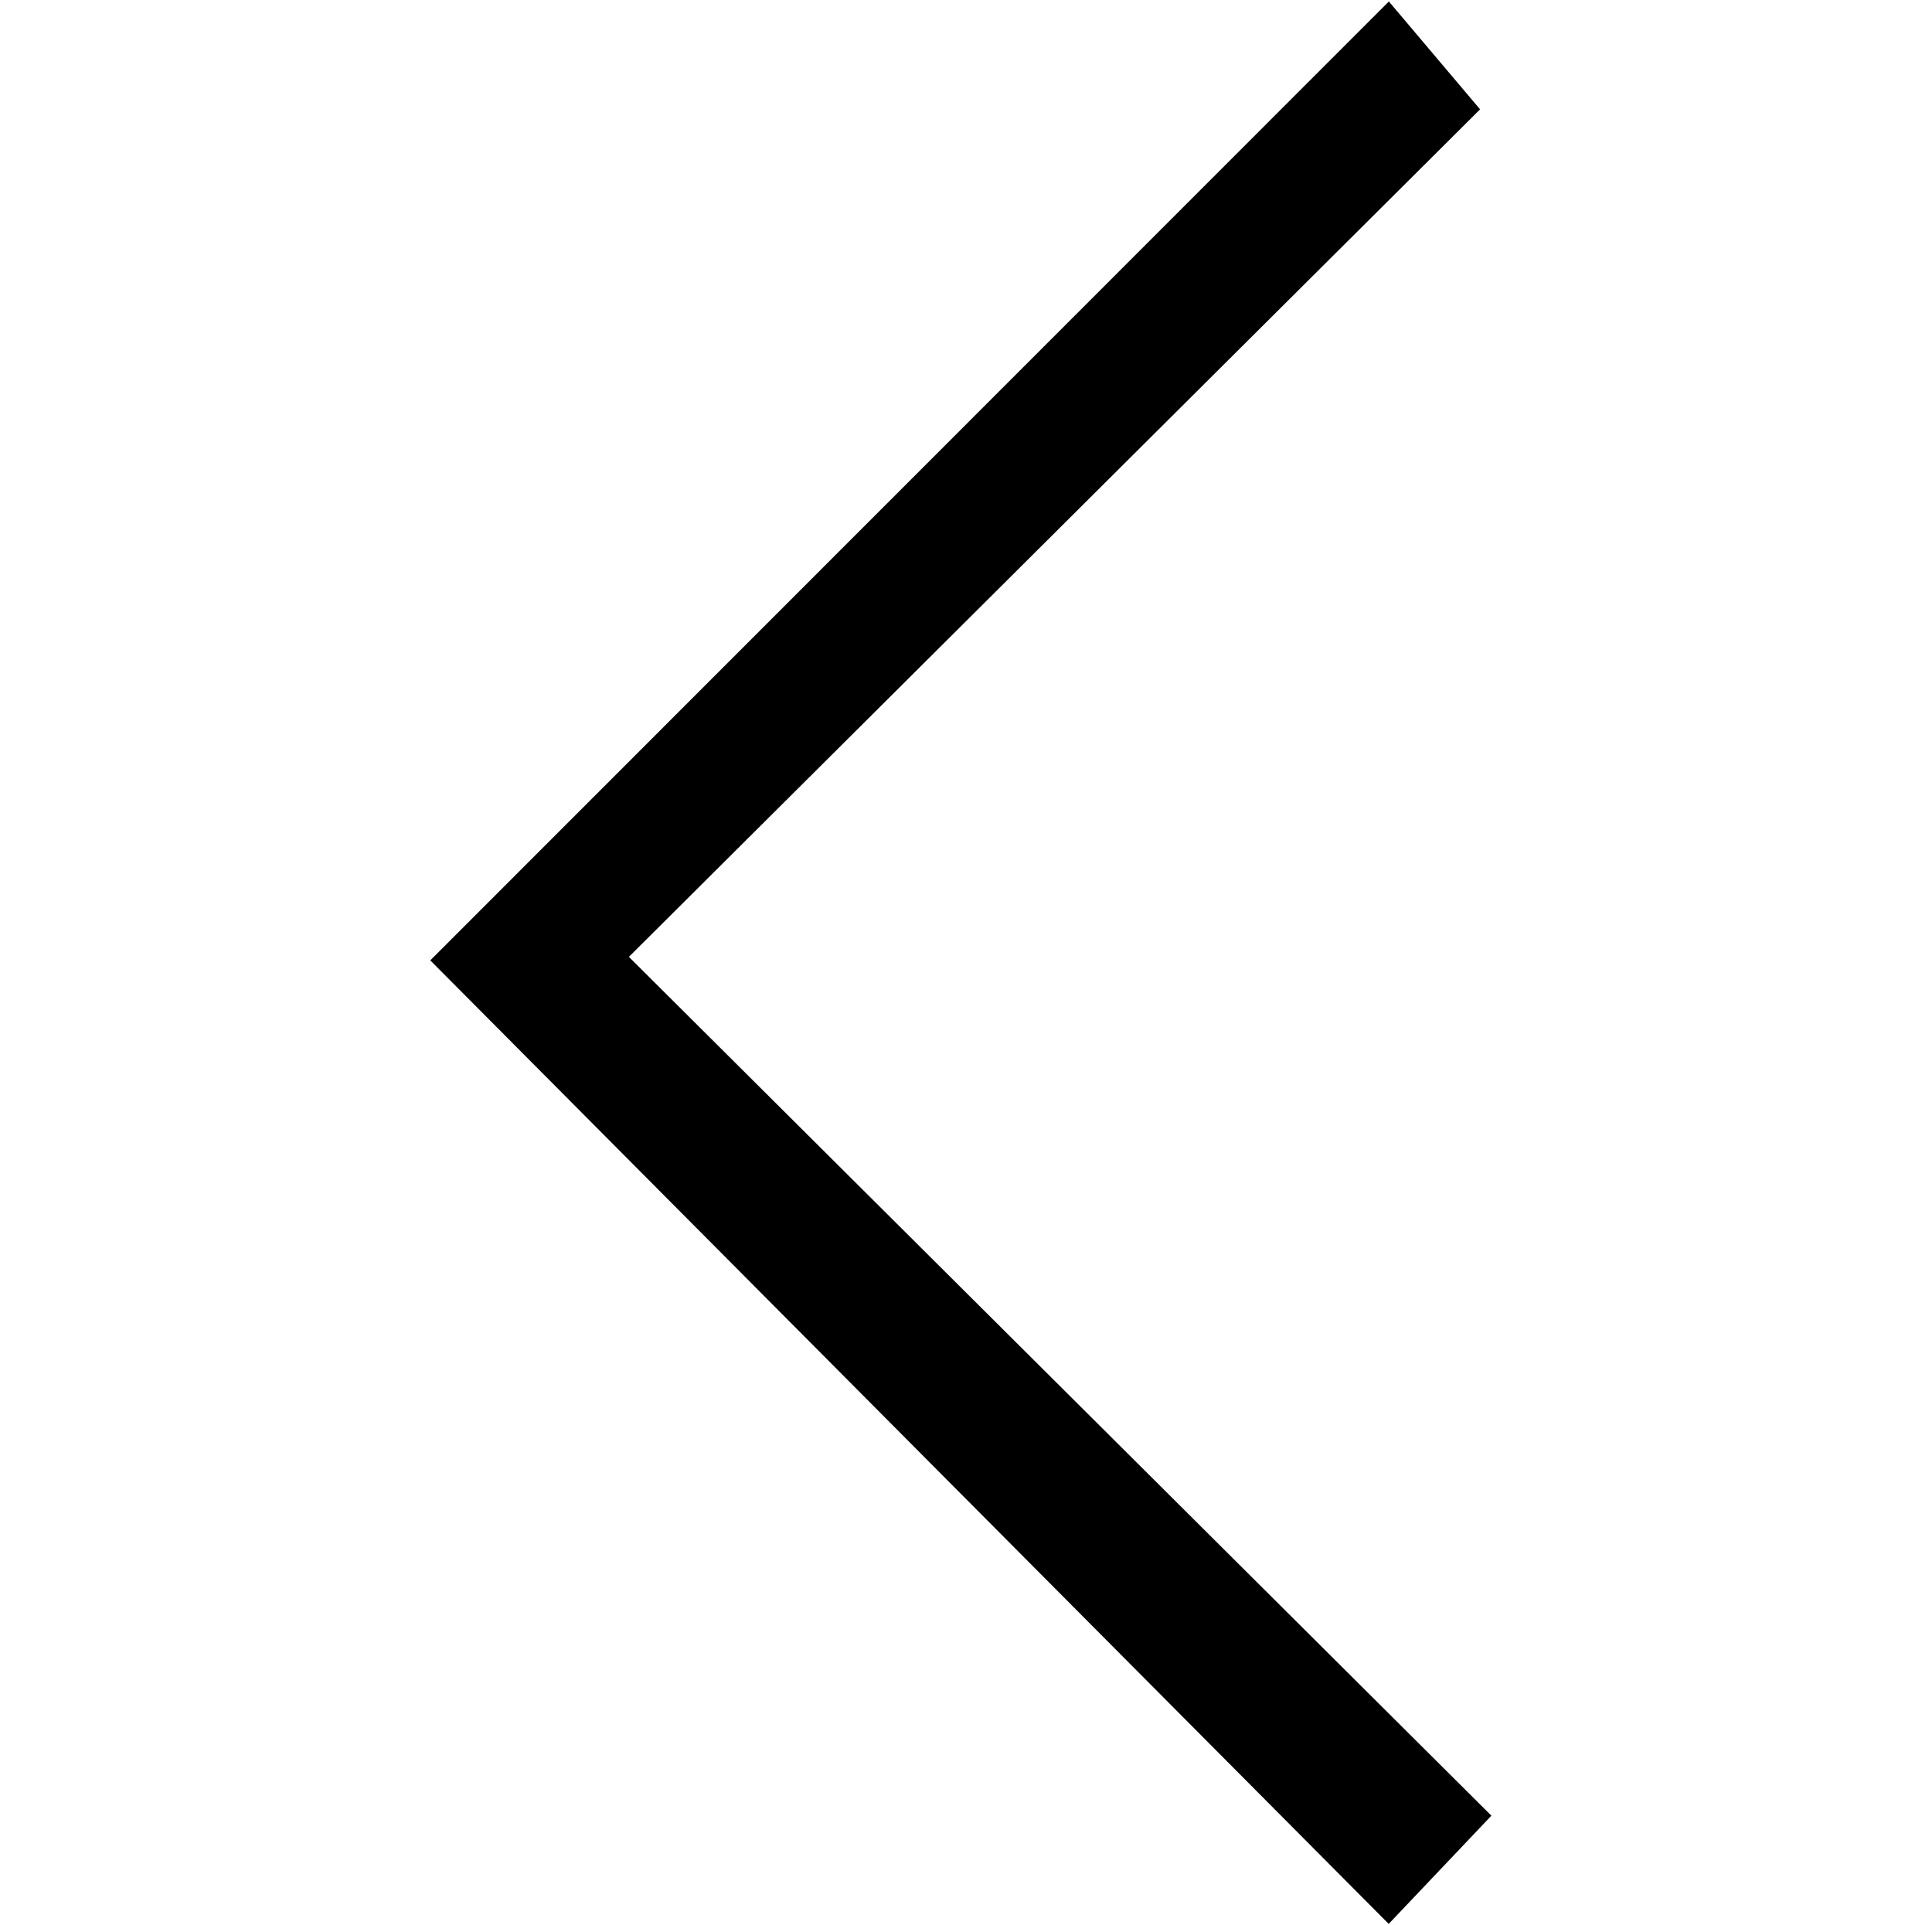 <?xml version="1.0" encoding="utf-8"?>
<!-- Generator: Adobe Illustrator 16.0.0, SVG Export Plug-In . SVG Version: 6.00 Build 0)  -->
<!DOCTYPE svg PUBLIC "-//W3C//DTD SVG 1.1//EN" "http://www.w3.org/Graphics/SVG/1.1/DTD/svg11.dtd">
<svg version="1.1" id="Layer_1" xmlns="http://www.w3.org/2000/svg" xmlns:xlink="http://www.w3.org/1999/xlink" x="0px" y="0px"
	 width="23.744px" height="23.662px" viewBox="0 0 23.744 23.662" enable-background="new 0 0 23.744 23.662" xml:space="preserve">
<path d="M7.729,11.76L18.19,1.344l-1.121-1.326L5.288,11.803l11.779,11.842l1.262-1.33L7.729,11.76z"/>
</svg>
